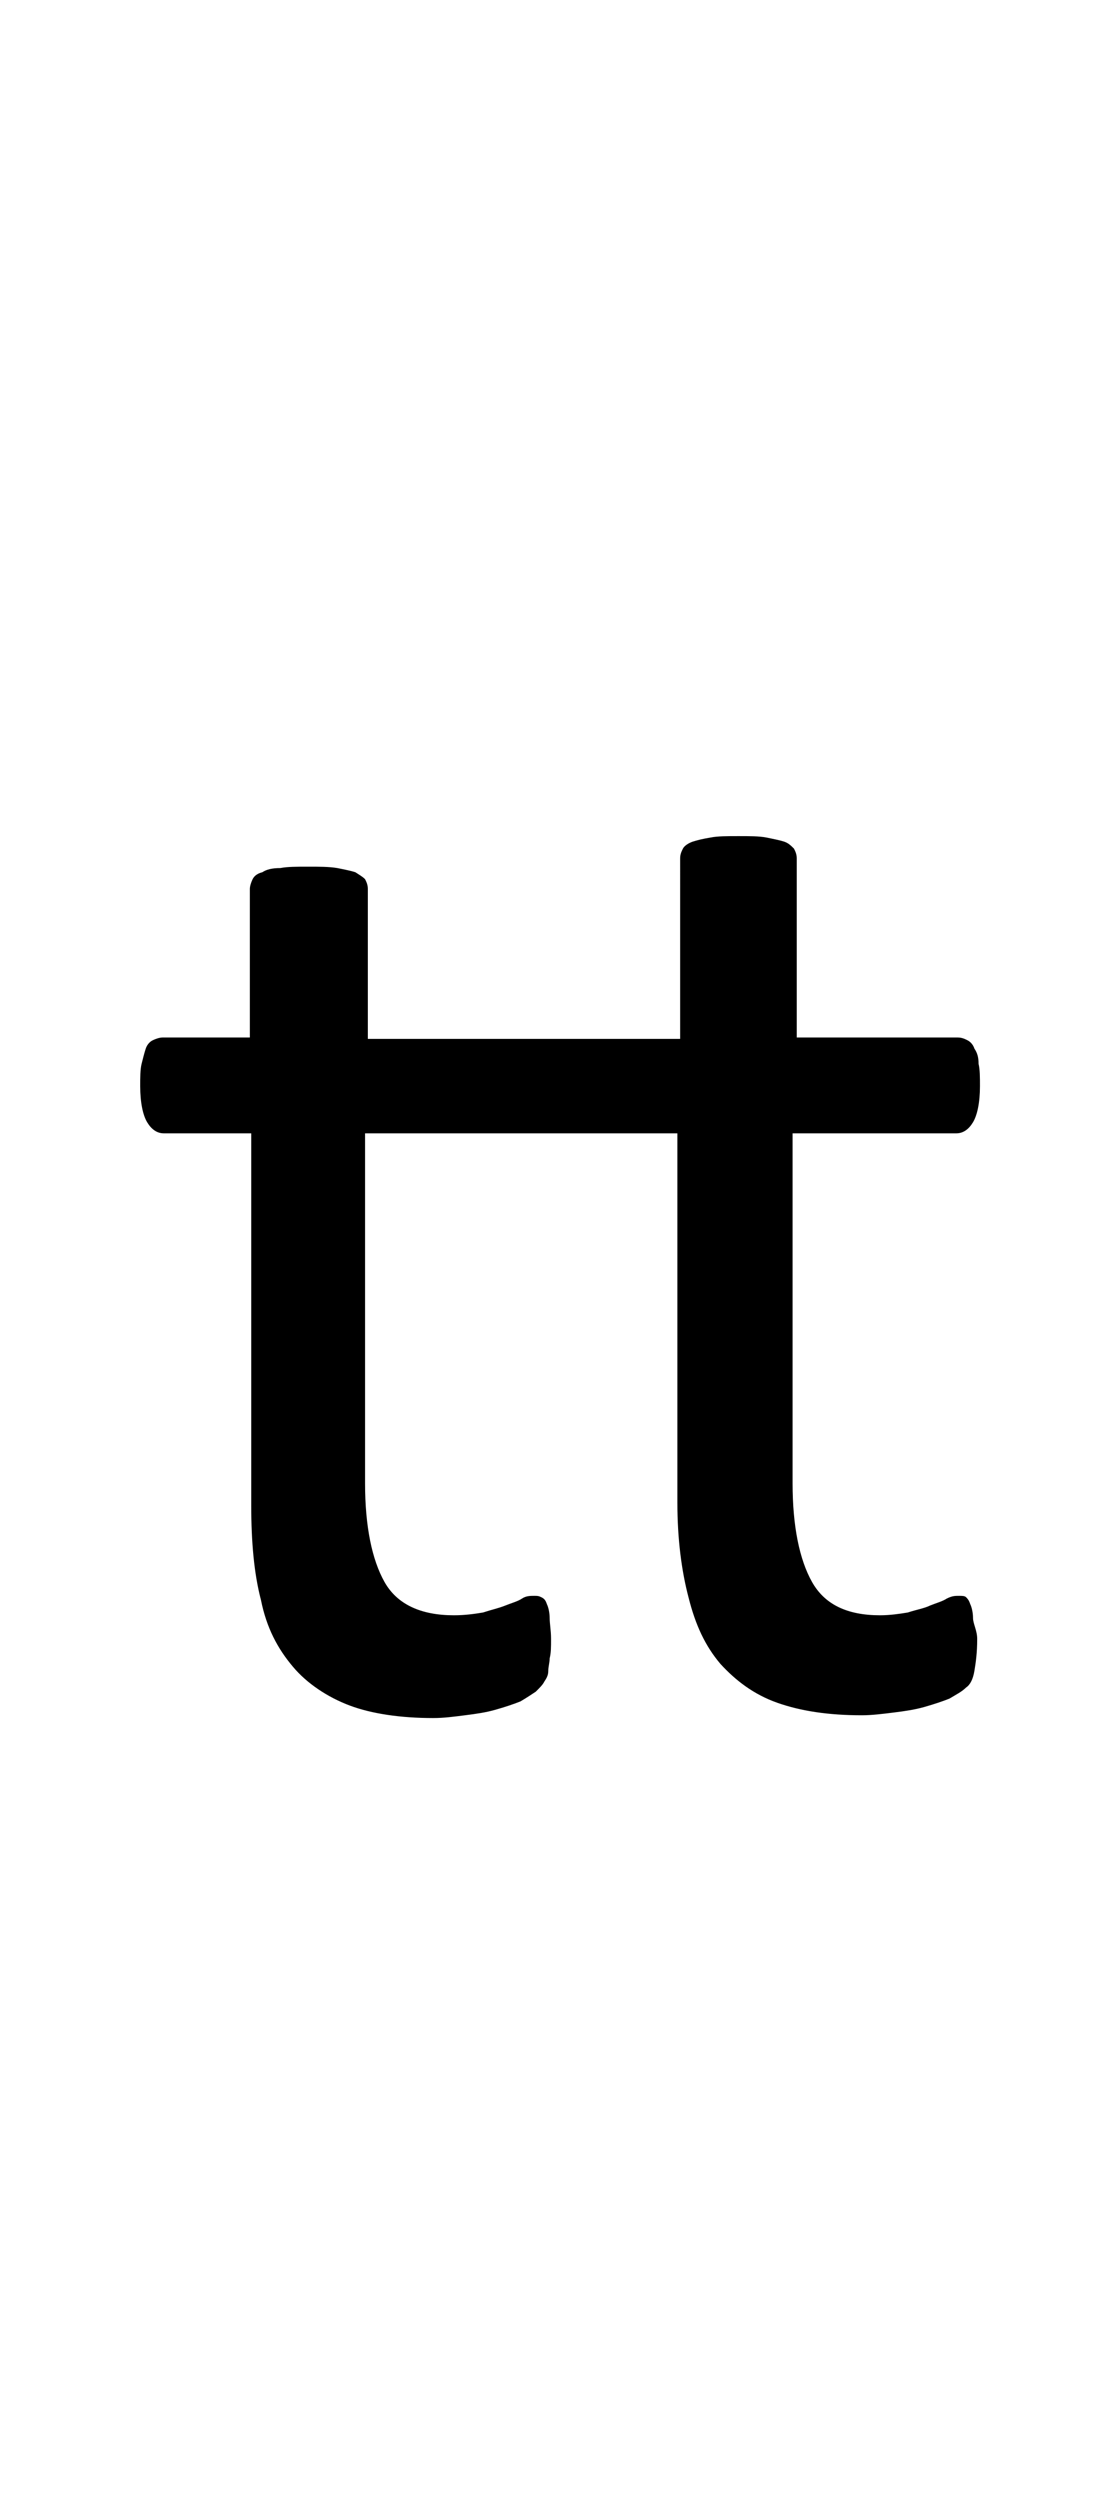 <?xml version="1.0" encoding="utf-8"?>
<!-- Generator: Adobe Illustrator 22.1.0, SVG Export Plug-In . SVG Version: 6.00 Build 0)  -->
<svg version="1.1" xmlns="http://www.w3.org/2000/svg" xmlns:xlink="http://www.w3.org/1999/xlink" x="0px" y="0px"
	 viewBox="0 0 80.4 180" style="enable-background:new 0 0 80.4 180;" xml:space="preserve">
<style type="text/css">
	.st0{display:none;}
	.st1{display:inline;fill:#FF0000;}
</style>
<g id="bg" class="st0">
	<polygon class="st1" points="78.8,0 78.3,0 78.2,0 77.2,0 76.8,0 76.6,0 76.3,0 76.2,0 76.1,0 75.2,0 75.1,0 74.7,0 74.6,0 74.5,0 
		74.3,0 74.2,0 74.1,0 73.2,0 73.1,0 72.9,0 72.7,0 72.6,0 72.5,0 72.2,0 72.1,0 72.1,0 71.1,0 71,0 70.9,0 70.7,0 70.5,0 70.5,0 
		70.2,0 70.1,0 70,0 69.6,0 69.1,0 69,0 68.9,0 68.6,0 68.5,0 68.4,0 68.3,0 68.1,0 68,0 68,0 67.6,0 67.5,0 67.1,0 67,0 66.8,0 
		66.7,0 66.5,0 66.4,0 66.4,0 66.3,0 66.1,0 66,0 66,0 65.9,0 65.6,0 65.5,0 65.4,0 65.2,0 65.1,0 64.9,0 64.8,0 64.7,0 64.6,0 
		64.4,0 64.4,0 64.3,0 64.2,0 64.1,0 64,0 64,0 63.9,0 63.8,0 63.6,0 63.5,0 63.4,0 63.3,0 63.2,0 63.1,0 63.1,0 63,0 62.8,0 
		62.7,0 62.5,0 62.4,0 62.4,0 62.3,0 62.2,0 62.2,0 62.1,0 62,0 62,0 61.9,0 61.9,0 61.8,0 61.6,0 61.5,0 61.5,0 61.4,0 61.3,0 
		61.2,0 61.1,0 61.1,0 61,0 61,0 60.9,0 60.6,0 60.5,0 60.4,0 60.3,0 60.3,0 60.2,0 60.2,0 60,0 60,0 60,0 59.9,0 59.9,0 59.8,0 
		59.7,0 59.6,0 59.5,0 59.5,0 59.4,0 59.4,0 59.3,0 59.1,0 59,0 59,0 59,0 58.9,0 58.8,0 58.6,0 58.5,0 58.4,0 58.3,0 58.2,0 
		58.2,0 58.1,0 58,0 58,0 57.9,0 57.9,0 57.9,0 57.8,0 57.8,0 57.7,0 57.5,0 57.5,0 57.5,0 57.4,0 57.3,0 57.2,0 57.1,0 57,0 57,0 
		56.9,0 56.9,0 56.8,0 56.6,0 56.4,0 56.3,0 56.3,0 56.2,0 56.1,0 56,0 55.9,0 55.9,0 55.9,0 55.9,0 55.8,0 55.8,0 55.7,0 55.5,0 
		55.5,0 55.5,0 55.4,0 55.4,0 55.3,0 55.2,0 55.1,0 55,0 55,0 54.9,0 54.9,0 54.8,0 54.5,0 54.4,0 54.4,0 54.3,0 54.2,0 54.1,0 
		53.9,0 53.9,0 53.9,0 53.9,0 53.8,0 53.8,0 53.8,0 53.6,0 53.5,0 53.5,0 53.5,0 53.4,0 53.4,0 53.4,0 53.3,0 53.3,0 53.1,0 52.9,0 
		52.9,0 52.9,0 52.8,0 52.7,0 52.4,0 52.4,0 52.3,0 52.3,0 52.3,0 52.2,0 52.1,0 51.9,0 51.9,0 51.9,0 51.8,0 51.8,0 51.8,0 51.7,0 
		51.7,0 51.5,0 51.5,0 51.4,0 51.4,0 51.4,0 51.4,0 51.3,0 51.3,0 51.3,0 51.3,0 51.1,0 51,0 50.9,0 50.8,0 50.8,0 50.7,0 50.4,0 
		50.3,0 50.3,0 50.3,0 50.2,0 50.2,0 50.2,0 50.1,0 50,0 49.9,0 49.8,0 49.8,0 49.8,0 49.8,0 49.7,0 49.7,0 49.7,0 49.5,0 49.4,0 
		49.4,0 49.4,0 49.4,0 49.3,0 49.3,0 49.3,0 49.2,0 49.2,0 49.2,0 49.1,0 49,0 48.9,0 48.8,0 48.7,0 48.6,0 48.4,0 48.3,0 48.3,0 
		48.3,0 48.2,0 48.2,0 48.2,0 48.1,0 48.1,0 47.9,0 47.8,0 47.8,0 47.8,0 47.8,0 47.7,0 47.7,0 47.7,0 47.7,0 47.5,0 47.4,0 47.4,0 
		47.4,0 47.3,0 47.3,0 47.3,0 47.3,0 47.2,0 47.2,0 47.2,0 47,0 47,0 47,0 46.9,0 46.8,0 46.7,0 46.6,0 46.3,0 46.3,0 46.2,0 
		46.2,0 46.2,0 46.2,0 46.1,0 46.1,0 46.1,0 45.9,0 45.8,0 45.8,0 45.8,0 45.7,0 45.7,0 45.7,0 45.7,0 45.6,0 45.4,0 45.4,0 45.4,0 
		45.3,0 45.3,0 45.3,0 45.2,0 45.2,0 45.2,0 45.1,0 45,0 45,0 44.9,0 44.8,0 44.8,0 44.8,0 44.7,0 44.6,0 44.3,0 44.2,0 44.2,0 
		44.2,0 44.1,0 44.1,0 44.1,0 44.1,0 44,0 43.9,0 43.8,0 43.8,0 43.7,0 43.7,0 43.7,0 43.6,0 43.6,0 43.4,0 43.4,0 43.3,0 43.3,0 
		43.3,0 43.2,0 43.2,0 43.2,0 43.1,0 43.1,0 43,0 43,0 42.9,0 42.8,0 42.8,0 42.7,0 42.6,0 42.6,0 42.5,0 42.4,0 42.2,0 42.2,0 
		42.1,0 42.1,0 42.1,0 42,0 42,0 41.9,0 41.8,0 41.7,0 41.7,0 41.7,0 41.6,0 41.6,0 41.6,0 41.4,0 41.4,0 41.3,0 41.3,0 41.2,0 
		41.2,0 41.2,0 41.1,0 41.1,0 41.1,0 40.9,0 40.9,0 40.8,0 40.8,0 40.7,0 40.6,0 40.6,0 40.5,0 40.5,0 40.4,0 40.4,0 40.3,0 40.2,0 
		40.1,0 40.1,0 40,0 40,0 39.8,0 39.8,0 39.7,0 39.7,0 39.6,0 39.6,0 39.6,0 39.5,0 39.4,0 39.3,0 39.3,0 39.2,0 39.2,0 39.2,0 
		39.2,0 39.1,0 39,0 38.9,0 38.9,0 38.8,0 38.8,0 38.7,0 38.7,0 38.7,0 38.6,0 38.5,0 38.5,0 38.4,0 38.3,0 38.3,0 38.2,0 38.2,0 
		38.2,0 38.1,0 38,0 37.8,0 37.7,0 37.7,0 37.6,0 37.6,0 37.6,0 37.5,0 37.4,0 37.3,0 37.3,0 37.2,0 37.2,0 37.2,0 37.2,0 37.1,0 
		37.1,0 37,0 36.9,0 36.9,0 36.8,0 36.8,0 36.7,0 36.7,0 36.7,0 36.5,0 36.5,0 36.5,0 36.3,0 36.3,0 36.2,0 36.2,0 36.2,0 36.1,0 
		36.1,0 36.1,0 36,0 35.8,0 35.7,0 35.6,0 35.6,0 35.5,0 35.5,0 35.3,0 35.3,0 35.2,0 35.2,0 35.2,0 35.2,0 35.1,0 35.1,0 35.1,0 
		35,0 35,0 34.9,0 34.8,0 34.7,0 34.7,0 34.6,0 34.6,0 34.5,0 34.5,0 34.5,0 34.4,0 34.3,0 34.3,0 34.2,0 34.2,0 34.1,0 34.1,0 
		34.1,0 34.1,0 34,0 33.7,0 33.6,0 33.6,0 33.5,0 33.4,0 33.3,0 33.3,0 33.2,0 33.2,0 33.1,0 33.1,0 33.1,0 33.1,0 33.1,0 33,0 
		33,0 32.9,0 32.8,0 32.7,0 32.7,0 32.7,0 32.6,0 32.6,0 32.5,0 32.5,0 32.5,0 32.4,0 32.3,0 32.2,0 32.2,0 32.1,0 32.1,0 32.1,0 
		32.1,0 32,0 32,0 31.7,0 31.6,0 31.5,0 31.5,0 31.4,0 31.3,0 31.2,0 31.1,0 31.1,0 31.1,0 31.1,0 31.1,0 31,0 30.9,0 30.9,0 
		30.9,0 30.8,0 30.7,0 30.7,0 30.7,0 30.6,0 30.6,0 30.6,0 30.5,0 30.4,0 30.4,0 30.2,0 30.1,0 30.1,0 30.1,0 30,0 30,0 30,0 
		29.9,0 29.6,0 29.6,0 29.5,0 29.5,0 29.4,0 29.2,0 29.1,0 29.1,0 29.1,0 29.1,0 29,0 29,0 29,0 28.9,0 28.9,0 28.8,0 28.7,0 
		28.7,0 28.6,0 28.5,0 28.5,0 28.4,0 28.4,0 28.4,0 28.3,0 28.1,0 28,0 28,0 28,0 28,0 27.9,0 27.6,0 27.5,0 27.5,0 27.5,0 27.4,0 
		27.2,0 27.1,0 27.1,0 27,0 27,0 27,0 26.9,0 26.9,0 26.8,0 26.7,0 26.6,0 26.5,0 26.5,0 26.5,0 26.4,0 26.4,0 26.4,0 26.3,0 
		26.2,0 26,0 26,0 25.9,0 25.9,0 25.6,0 25.5,0 25.5,0 25.4,0 25.4,0 25.3,0 25.1,0 25,0 25,0 25,0 24.8,0 24.8,0 24.8,0 24.7,0 
		24.6,0 24.6,0 24.5,0 24.4,0 24.4,0 24.4,0 24.3,0 24.3,0 24.1,0 24,0 24,0 23.9,0 23.8,0 23.5,0 23.5,0 23.4,0 23.4,0 23.4,0 
		23.3,0 23.1,0 23,0 23,0 22.9,0 22.8,0 22.8,0 22.7,0 22.6,0 22.6,0 22.5,0 22.4,0 22.4,0 22.3,0 22.3,0 22.2,0 22.2,0 22.1,0 
		22,0 21.9,0 21.9,0 21.8,0 21.5,0 21.4,0 21.4,0 21.3,0 21.3,0 21.2,0 21.1,0 21,0 21,0 20.9,0 20.9,0 20.8,0 20.6,0 20.6,0 
		20.4,0 20.4,0 20.4,0 20.3,0 20.3,0 20.2,0 20.2,0 20.1,0 20,0 19.9,0 19.8,0 19.8,0 19.5,0 19.4,0 19.4,0 19.3,0 19.3,0 19.2,0 
		19,0 19,0 18.9,0 18.9,0 18.7,0 18.6,0 18.5,0 18.4,0 18.3,0 18.3,0 18.2,0 18.2,0 18.2,0 18,0 17.9,0 17.9,0 17.8,0 17.7,0 
		17.5,0 17.4,0 17.3,0 17.3,0 17.2,0 17,0 16.9,0 16.8,0 16.7,0 16.6,0 16.5,0 16.4,0 16.3,0 16.2,0 16.1,0 16,0 16,0 15.9,0 
		15.8,0 15.7,0 15.5,0 15.4,0 15.2,0 15.1,0 15,0 14.9,0 14.8,0 14.5,0 14.4,0 14.3,0 14.2,0 14.1,0 13.9,0 13.9,0 13.8,0 13.7,0 
		13.5,0 13.4,0 13.3,0 12.9,0 12.8,0 12.4,0 12.3,0 12.3,0 12.1,0 11.9,0 11.8,0 11.7,0 11.4,0 11.4,0 11.3,0 10.7,0 10.4,0 10.2,0 
		10.1,0 9.9,0 9.8,0 9.7,0 9.4,0 9.3,0 9.3,0 8.3,0 8.2,0 8.1,0 7.8,0 7.7,0 7.7,0 7.4,0 7.3,0 7.2,0 6.3,0 6.2,0 6.1,0 5.8,0 
		5.7,0 5.6,0 5.3,0 5.2,0 4.3,0 4.1,0 4,0 3.7,0 3.6,0 3.2,0 2.1,0 2,0 1.6,0 0,0 0,180 1.6,180 2,180 2.1,180 3.2,180 3.6,180 
		3.7,180 4,180 4.1,180 4.3,180 5.2,180 5.3,180 5.6,180 5.7,180 5.8,180 6.1,180 6.2,180 6.3,180 7.2,180 7.3,180 7.4,180 7.7,180 
		7.7,180 7.8,180 8.1,180 8.2,180 8.3,180 9.3,180 9.3,180 9.4,180 9.7,180 9.8,180 9.9,180 10.1,180 10.2,180 10.4,180 10.7,180 
		11.3,180 11.4,180 11.4,180 11.7,180 11.8,180 11.9,180 12.1,180 12.3,180 12.3,180 12.4,180 12.8,180 12.9,180 13.3,180 13.4,180 
		13.5,180 13.7,180 13.8,180 13.9,180 13.9,180 14.1,180 14.2,180 14.3,180 14.4,180 14.5,180 14.8,180 14.9,180 15,180 15.1,180 
		15.2,180 15.4,180 15.5,180 15.7,180 15.8,180 15.9,180 16,180 16,180 16.1,180 16.2,180 16.3,180 16.4,180 16.5,180 16.6,180 
		16.7,180 16.8,180 16.9,180 17,180 17.2,180 17.3,180 17.3,180 17.4,180 17.5,180 17.7,180 17.8,180 17.9,180 17.9,180 18,180 
		18.2,180 18.2,180 18.2,180 18.3,180 18.3,180 18.4,180 18.5,180 18.6,180 18.7,180 18.9,180 18.9,180 19,180 19,180 19.2,180 
		19.3,180 19.3,180 19.4,180 19.4,180 19.5,180 19.8,180 19.8,180 19.9,180 20,180 20.1,180 20.2,180 20.2,180 20.3,180 20.3,180 
		20.4,180 20.4,180 20.4,180 20.6,180 20.6,180 20.8,180 20.9,180 20.9,180 21,180 21,180 21.1,180 21.2,180 21.3,180 21.3,180 
		21.4,180 21.4,180 21.5,180 21.8,180 21.9,180 21.9,180 22,180 22.1,180 22.2,180 22.2,180 22.3,180 22.3,180 22.4,180 22.4,180 
		22.5,180 22.6,180 22.6,180 22.7,180 22.8,180 22.8,180 22.9,180 23,180 23,180 23.1,180 23.3,180 23.4,180 23.4,180 23.4,180 
		23.5,180 23.5,180 23.8,180 23.9,180 24,180 24,180 24.1,180 24.3,180 24.3,180 24.4,180 24.4,180 24.4,180 24.5,180 24.6,180 
		24.6,180 24.7,180 24.8,180 24.8,180 24.8,180 25,180 25,180 25,180 25.1,180 25.3,180 25.4,180 25.4,180 25.5,180 25.5,180 
		25.6,180 25.9,180 25.9,180 26,180 26,180 26.2,180 26.3,180 26.4,180 26.4,180 26.4,180 26.5,180 26.5,180 26.5,180 26.6,180 
		26.7,180 26.8,180 26.9,180 26.9,180 27,180 27,180 27,180 27.1,180 27.1,180 27.2,180 27.4,180 27.5,180 27.5,180 27.5,180 
		27.6,180 27.9,180 28,180 28,180 28,180 28,180 28.1,180 28.3,180 28.4,180 28.4,180 28.4,180 28.5,180 28.5,180 28.6,180 
		28.7,180 28.7,180 28.8,180 28.9,180 28.9,180 29,180 29,180 29,180 29.1,180 29.1,180 29.1,180 29.1,180 29.2,180 29.4,180 
		29.5,180 29.5,180 29.6,180 29.6,180 29.9,180 30,180 30,180 30,180 30.1,180 30.1,180 30.1,180 30.2,180 30.4,180 30.4,180 
		30.5,180 30.6,180 30.6,180 30.6,180 30.7,180 30.7,180 30.7,180 30.8,180 30.9,180 30.9,180 30.9,180 31,180 31.1,180 31.1,180 
		31.1,180 31.1,180 31.1,180 31.2,180 31.3,180 31.4,180 31.5,180 31.5,180 31.6,180 31.7,180 32,180 32,180 32.1,180 32.1,180 
		32.1,180 32.1,180 32.2,180 32.2,180 32.3,180 32.4,180 32.5,180 32.5,180 32.5,180 32.6,180 32.6,180 32.7,180 32.7,180 32.7,180 
		32.8,180 32.9,180 33,180 33,180 33.1,180 33.1,180 33.1,180 33.1,180 33.1,180 33.2,180 33.2,180 33.3,180 33.3,180 33.4,180 
		33.5,180 33.6,180 33.6,180 33.7,180 34,180 34.1,180 34.1,180 34.1,180 34.1,180 34.2,180 34.2,180 34.3,180 34.3,180 34.4,180 
		34.5,180 34.5,180 34.5,180 34.6,180 34.6,180 34.7,180 34.7,180 34.8,180 34.9,180 35,180 35,180 35.1,180 35.1,180 35.1,180 
		35.2,180 35.2,180 35.2,180 35.2,180 35.3,180 35.3,180 35.5,180 35.5,180 35.6,180 35.6,180 35.7,180 35.8,180 36,180 36.1,180 
		36.1,180 36.1,180 36.2,180 36.2,180 36.2,180 36.3,180 36.3,180 36.5,180 36.5,180 36.5,180 36.7,180 36.7,180 36.7,180 36.8,180 
		36.8,180 36.9,180 36.9,180 37,180 37.1,180 37.1,180 37.2,180 37.2,180 37.2,180 37.2,180 37.3,180 37.3,180 37.4,180 37.5,180 
		37.6,180 37.6,180 37.6,180 37.7,180 37.7,180 37.8,180 38,180 38.1,180 38.2,180 38.2,180 38.2,180 38.3,180 38.3,180 38.4,180 
		38.5,180 38.5,180 38.6,180 38.7,180 38.7,180 38.7,180 38.8,180 38.8,180 38.9,180 38.9,180 39,180 39.1,180 39.2,180 39.2,180 
		39.2,180 39.2,180 39.3,180 39.3,180 39.4,180 39.5,180 39.6,180 39.6,180 39.6,180 39.7,180 39.7,180 39.8,180 39.8,180 40,180 
		40,180 40.1,180 40.1,180 40.2,180 40.3,180 40.4,180 40.4,180 40.5,180 40.5,180 40.6,180 40.6,180 40.7,180 40.8,180 40.8,180 
		40.9,180 40.9,180 41.1,180 41.1,180 41.1,180 41.2,180 41.2,180 41.2,180 41.3,180 41.3,180 41.4,180 41.4,180 41.6,180 41.6,180 
		41.6,180 41.7,180 41.7,180 41.7,180 41.8,180 41.9,180 42,180 42,180 42.1,180 42.1,180 42.1,180 42.2,180 42.2,180 42.4,180 
		42.5,180 42.6,180 42.6,180 42.7,180 42.8,180 42.8,180 42.9,180 43,180 43,180 43.1,180 43.1,180 43.2,180 43.2,180 43.2,180 
		43.3,180 43.3,180 43.3,180 43.4,180 43.4,180 43.6,180 43.6,180 43.7,180 43.7,180 43.7,180 43.8,180 43.8,180 43.9,180 44,180 
		44.1,180 44.1,180 44.1,180 44.1,180 44.2,180 44.2,180 44.2,180 44.3,180 44.6,180 44.7,180 44.8,180 44.8,180 44.8,180 44.9,180 
		45,180 45,180 45.1,180 45.2,180 45.2,180 45.2,180 45.3,180 45.3,180 45.3,180 45.4,180 45.4,180 45.4,180 45.6,180 45.7,180 
		45.7,180 45.7,180 45.7,180 45.8,180 45.8,180 45.8,180 45.9,180 46.1,180 46.1,180 46.1,180 46.2,180 46.2,180 46.2,180 46.2,180 
		46.3,180 46.3,180 46.6,180 46.7,180 46.8,180 46.9,180 47,180 47,180 47,180 47.2,180 47.2,180 47.2,180 47.3,180 47.3,180 
		47.3,180 47.3,180 47.4,180 47.4,180 47.4,180 47.5,180 47.7,180 47.7,180 47.7,180 47.7,180 47.8,180 47.8,180 47.8,180 47.8,180 
		47.9,180 48.1,180 48.1,180 48.2,180 48.2,180 48.2,180 48.3,180 48.3,180 48.3,180 48.4,180 48.6,180 48.7,180 48.8,180 48.9,180 
		49,180 49.1,180 49.2,180 49.2,180 49.2,180 49.3,180 49.3,180 49.3,180 49.4,180 49.4,180 49.4,180 49.4,180 49.5,180 49.7,180 
		49.7,180 49.7,180 49.8,180 49.8,180 49.8,180 49.8,180 49.9,180 50,180 50.1,180 50.2,180 50.2,180 50.2,180 50.3,180 50.3,180 
		50.3,180 50.4,180 50.7,180 50.8,180 50.8,180 50.9,180 51,180 51.1,180 51.3,180 51.3,180 51.3,180 51.3,180 51.4,180 51.4,180 
		51.4,180 51.4,180 51.5,180 51.5,180 51.7,180 51.7,180 51.8,180 51.8,180 51.8,180 51.9,180 51.9,180 51.9,180 52.1,180 52.2,180 
		52.3,180 52.3,180 52.3,180 52.4,180 52.4,180 52.7,180 52.8,180 52.9,180 52.9,180 52.9,180 53.1,180 53.3,180 53.3,180 53.4,180 
		53.4,180 53.4,180 53.5,180 53.5,180 53.5,180 53.6,180 53.8,180 53.8,180 53.8,180 53.9,180 53.9,180 53.9,180 53.9,180 54.1,180 
		54.2,180 54.3,180 54.4,180 54.4,180 54.5,180 54.8,180 54.9,180 54.9,180 55,180 55,180 55.1,180 55.2,180 55.3,180 55.4,180 
		55.4,180 55.5,180 55.5,180 55.5,180 55.7,180 55.8,180 55.8,180 55.9,180 55.9,180 55.9,180 55.9,180 56,180 56.1,180 56.2,180 
		56.3,180 56.3,180 56.4,180 56.6,180 56.8,180 56.9,180 56.9,180 57,180 57,180 57.1,180 57.2,180 57.3,180 57.4,180 57.5,180 
		57.5,180 57.5,180 57.7,180 57.8,180 57.8,180 57.9,180 57.9,180 57.9,180 58,180 58,180 58.1,180 58.2,180 58.2,180 58.3,180 
		58.4,180 58.5,180 58.6,180 58.8,180 58.9,180 59,180 59,180 59,180 59.1,180 59.3,180 59.4,180 59.4,180 59.5,180 59.5,180 
		59.6,180 59.7,180 59.8,180 59.9,180 59.9,180 60,180 60,180 60,180 60.2,180 60.2,180 60.3,180 60.3,180 60.4,180 60.5,180 
		60.6,180 60.9,180 61,180 61,180 61.1,180 61.1,180 61.2,180 61.3,180 61.4,180 61.5,180 61.5,180 61.6,180 61.8,180 61.9,180 
		61.9,180 62,180 62,180 62.1,180 62.2,180 62.2,180 62.3,180 62.4,180 62.4,180 62.5,180 62.7,180 62.8,180 63,180 63.1,180 
		63.1,180 63.2,180 63.3,180 63.4,180 63.5,180 63.6,180 63.8,180 63.9,180 64,180 64,180 64.1,180 64.2,180 64.3,180 64.4,180 
		64.4,180 64.6,180 64.7,180 64.8,180 64.9,180 65.1,180 65.2,180 65.4,180 65.5,180 65.6,180 65.9,180 66,180 66,180 66.1,180 
		66.3,180 66.4,180 66.4,180 66.5,180 66.7,180 66.8,180 67,180 67.1,180 67.5,180 67.6,180 68,180 68,180 68.1,180 68.3,180 
		68.4,180 68.5,180 68.6,180 68.9,180 69,180 69.1,180 69.6,180 70,180 70.1,180 70.2,180 70.5,180 70.5,180 70.7,180 70.9,180 
		71,180 71.1,180 72.1,180 72.1,180 72.2,180 72.5,180 72.6,180 72.7,180 72.9,180 73.1,180 73.2,180 74.1,180 74.2,180 74.3,180 
		74.5,180 74.6,180 74.7,180 75.1,180 75.2,180 76.1,180 76.2,180 76.3,180 76.6,180 76.8,180 77.2,180 78.2,180 78.3,180 78.8,180 
		80.4,180 80.4,0 	"/>
</g>
<g id="figure">
	<g>
		<path d="M70.4,118c0,1-0.1,1.7-0.2,2.3c-0.1,0.6-0.3,1-0.6,1.2c-0.3,0.3-0.7,0.5-1.2,0.8c-0.5,0.2-1.1,0.4-1.8,0.6
			c-0.7,0.2-1.4,0.3-2.2,0.4s-1.6,0.2-2.3,0.2c-2.4,0-4.4-0.3-6.1-0.9s-3-1.6-4.1-2.8c-1.1-1.3-1.8-2.8-2.3-4.8
			c-0.5-1.9-0.8-4.2-0.8-6.8V81.6H26.3v25.2c0,3.1,0.5,5.5,1.4,7.1c0.9,1.6,2.6,2.4,5,2.4c0.8,0,1.5-0.1,2.1-0.2
			c0.6-0.2,1.1-0.3,1.6-0.5c0.5-0.2,0.9-0.3,1.2-0.5c0.3-0.2,0.6-0.2,0.9-0.2c0.2,0,0.3,0,0.5,0.1c0.2,0.1,0.3,0.2,0.4,0.5
			c0.1,0.2,0.2,0.6,0.2,1s0.1,0.9,0.1,1.5c0,0.6,0,1-0.1,1.4c0,0.3-0.1,0.6-0.1,0.9c0,0.3-0.1,0.5-0.3,0.8c-0.1,0.2-0.3,0.4-0.6,0.7
			c-0.3,0.2-0.6,0.4-1.1,0.7c-0.5,0.2-1.1,0.4-1.8,0.6c-0.7,0.2-1.4,0.3-2.2,0.4c-0.8,0.1-1.5,0.2-2.3,0.2c-2.3,0-4.4-0.3-6-0.9
			s-3.1-1.6-4.1-2.8c-1.1-1.3-1.9-2.8-2.3-4.8c-0.5-1.9-0.7-4.2-0.7-6.8V81.6h-6.3c-0.5,0-0.9-0.3-1.2-0.8c-0.3-0.5-0.5-1.4-0.5-2.6
			c0-0.6,0-1.2,0.1-1.6c0.1-0.4,0.2-0.8,0.3-1.1c0.1-0.3,0.3-0.5,0.5-0.6c0.2-0.1,0.5-0.2,0.7-0.2H18V64c0-0.2,0.1-0.5,0.2-0.7
			s0.3-0.4,0.7-0.5c0.3-0.2,0.7-0.3,1.3-0.3c0.5-0.1,1.2-0.1,2-0.1c0.8,0,1.5,0,2.1,0.1c0.5,0.1,1,0.2,1.3,0.3
			c0.3,0.2,0.5,0.3,0.7,0.5c0.1,0.2,0.2,0.4,0.2,0.7v10.8h22.5V61.8c0-0.3,0.1-0.5,0.2-0.7c0.1-0.2,0.4-0.4,0.7-0.5
			c0.3-0.1,0.7-0.2,1.3-0.3c0.5-0.1,1.2-0.1,2-0.1s1.5,0,2,0.1c0.5,0.1,1,0.2,1.3,0.3c0.3,0.1,0.5,0.3,0.7,0.5
			c0.1,0.2,0.2,0.4,0.2,0.7v12.9h11.6c0.3,0,0.5,0.1,0.7,0.2c0.2,0.1,0.4,0.3,0.5,0.6c0.2,0.3,0.3,0.6,0.3,1.1
			c0.1,0.4,0.1,1,0.1,1.6c0,1.2-0.2,2.1-0.5,2.6c-0.3,0.5-0.7,0.8-1.2,0.8H57.1v25.2c0,3.1,0.5,5.5,1.4,7.1c0.9,1.6,2.5,2.4,4.9,2.4
			c0.7,0,1.4-0.1,2-0.2c0.6-0.2,1.2-0.3,1.6-0.5c0.5-0.2,0.9-0.3,1.2-0.5c0.4-0.2,0.6-0.2,0.9-0.2c0.2,0,0.4,0,0.5,0.1
			c0.1,0.1,0.2,0.2,0.3,0.5c0.1,0.2,0.2,0.6,0.2,1S70.4,117.4,70.4,118z"/>
	</g>
</g>
</svg>
